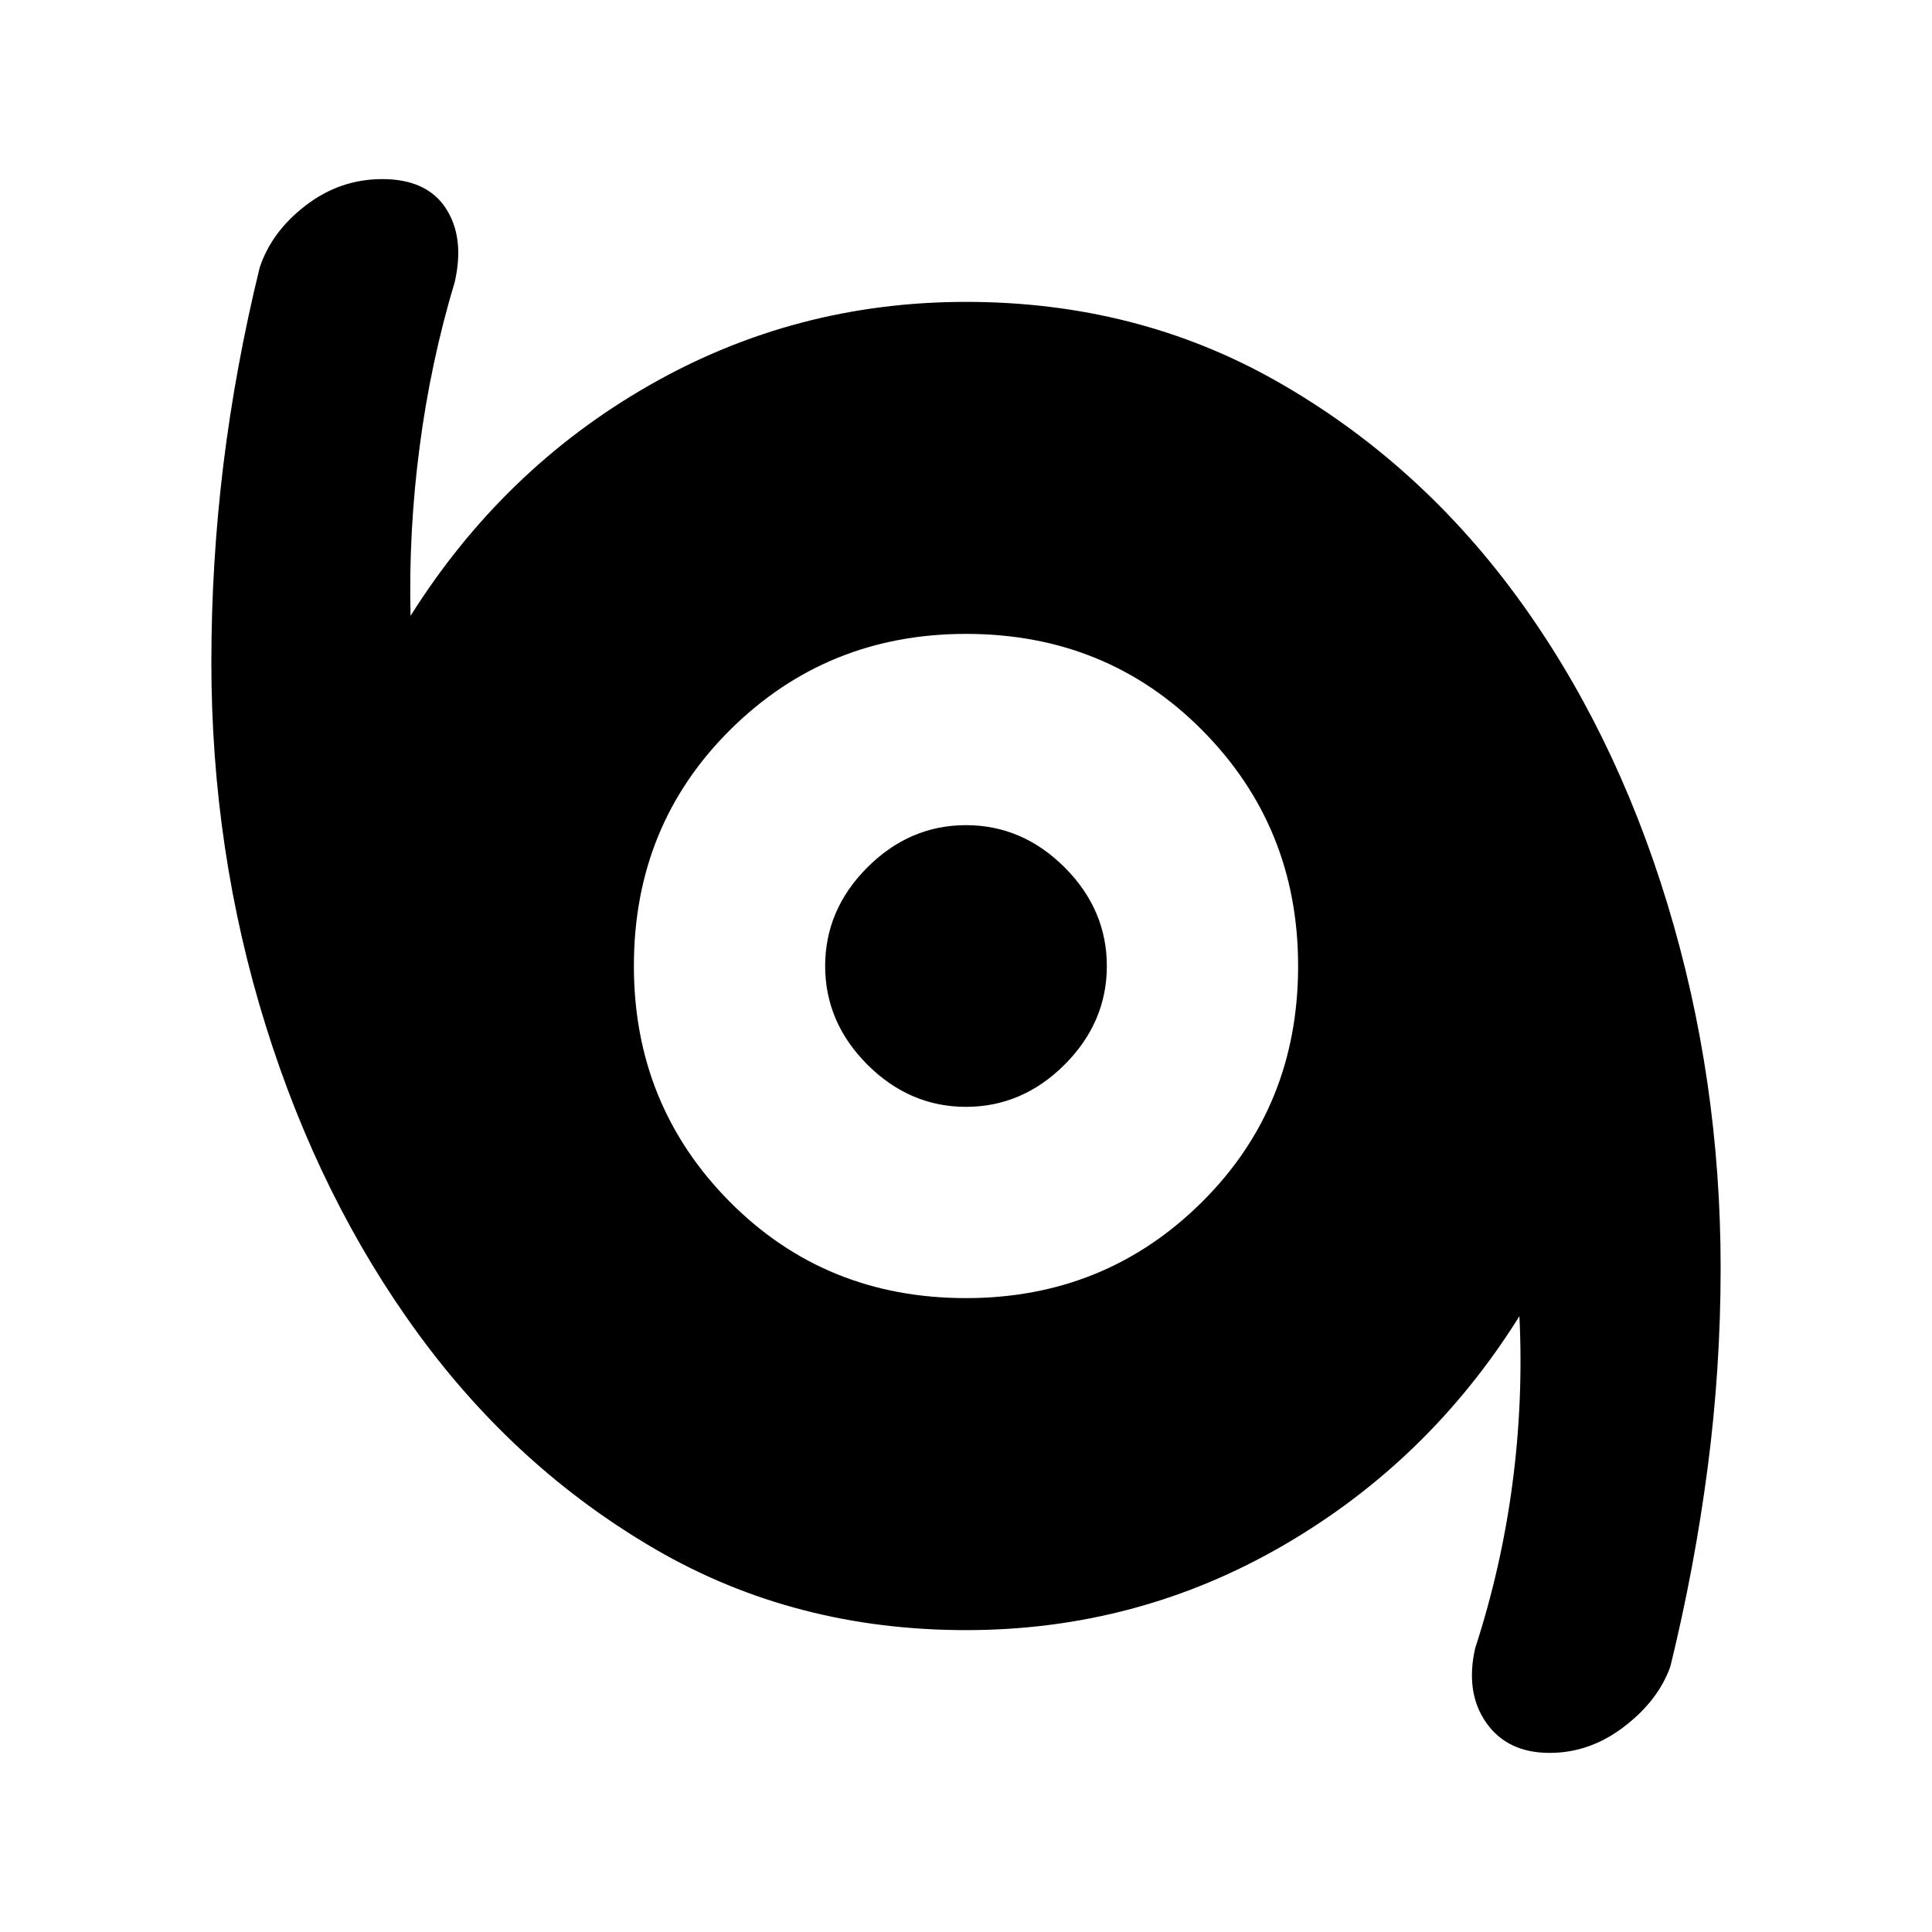 <svg xmlns="http://www.w3.org/2000/svg" height="20" width="20"><path d="M16.042 18.146q-.438 0-.657-.313-.218-.312-.114-.771.271-.833.385-1.697.115-.865.073-1.74-.937 1.5-2.448 2.375-1.51.875-3.281.875-1.771 0-3.208-.833-1.438-.834-2.459-2.23-1.021-1.395-1.583-3.197-.562-1.803-.562-3.761 0-1.021.124-2.041.126-1.021.376-2.042.124-.375.479-.646.354-.271.791-.271.459 0 .657.302.197.302.093.761-.25.833-.364 1.708-.115.875-.094 1.75.958-1.521 2.469-2.385 1.51-.865 3.281-.865 1.771 0 3.219.823t2.469 2.208q1.02 1.386 1.572 3.198.552 1.813.552 3.771 0 1.042-.135 2.073t-.385 2.052q-.125.354-.48.625-.354.271-.77.271ZM10 13.438q1.438 0 2.438-.99 1-.99 1-2.448 0-1.438-.99-2.438-.99-1-2.448-1-1.438 0-2.438.99-1 .99-1 2.448 0 1.438.99 2.438.99 1 2.448 1Zm0-1.98q-.583 0-1.021-.437-.437-.438-.437-1.021t.437-1.021q.438-.437 1.021-.437t1.021.437q.437.438.437 1.021t-.437 1.021q-.438.437-1.021.437Z"/></svg>